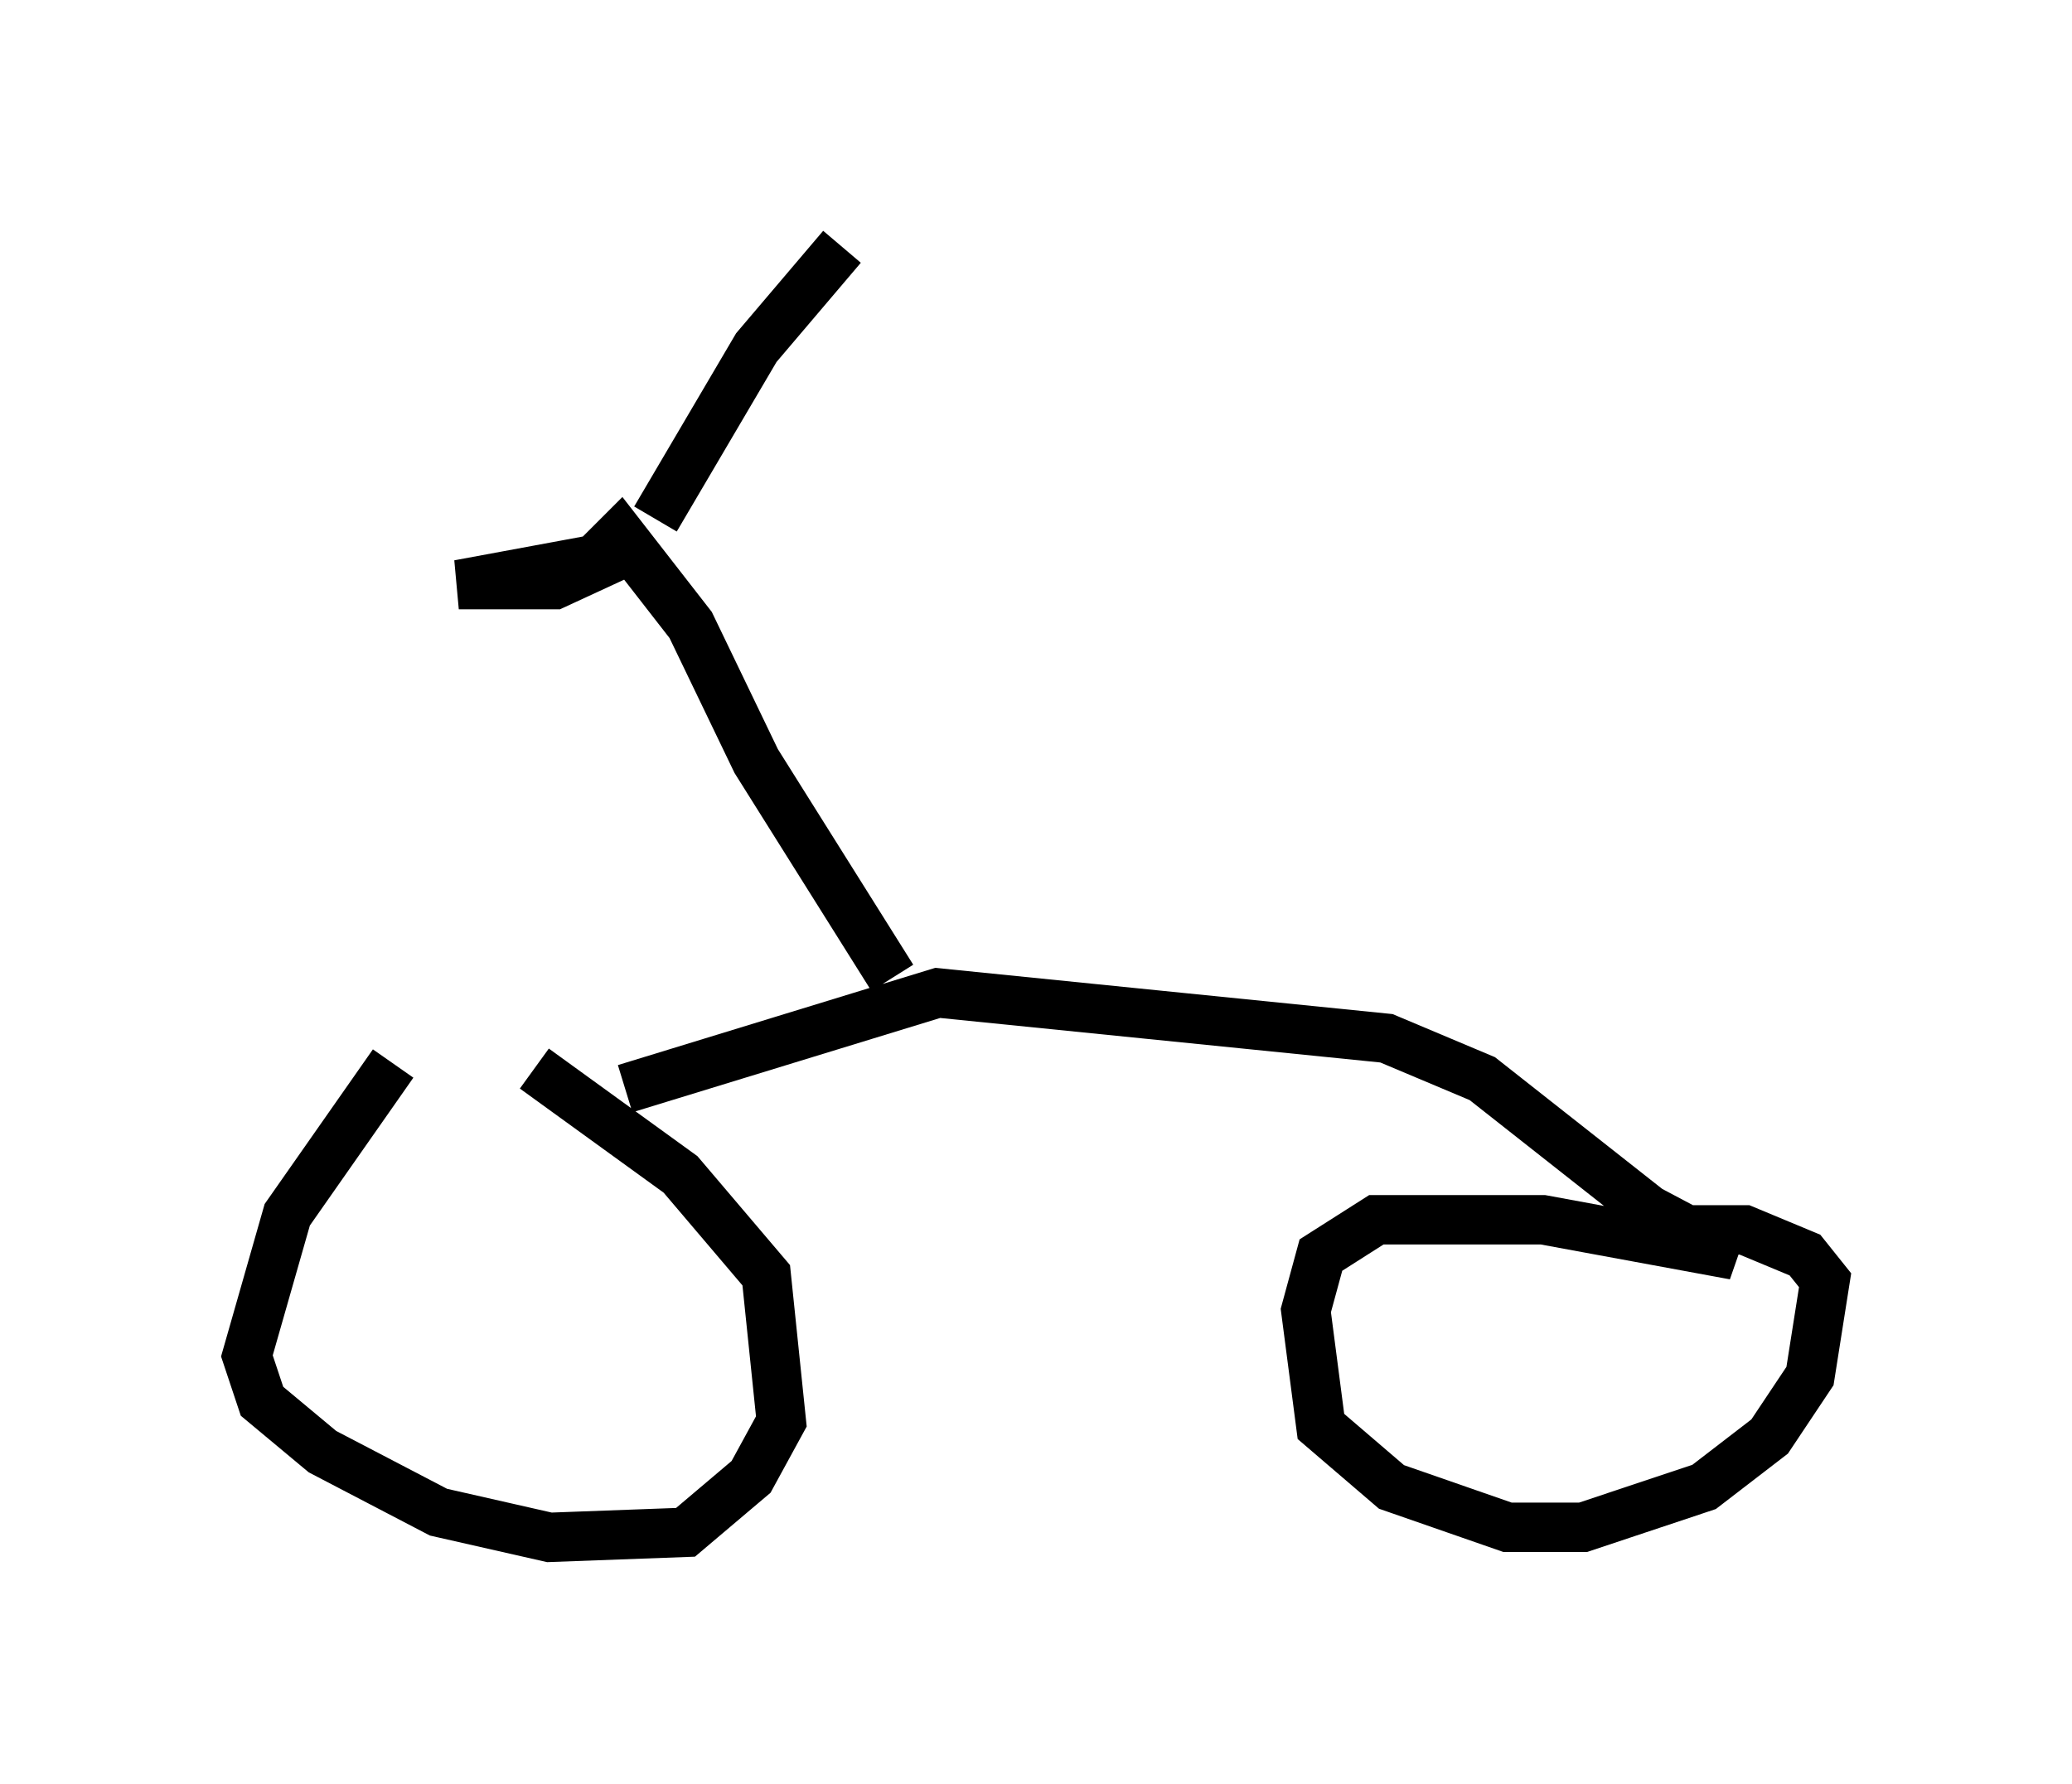 <?xml version="1.0" encoding="utf-8" ?>
<svg baseProfile="full" height="36.134" version="1.1" width="41.952" xmlns="http://www.w3.org/2000/svg" xmlns:ev="http://www.w3.org/2001/xml-events" xmlns:xlink="http://www.w3.org/1999/xlink"><defs /><rect fill="white" height="36.134" width="41.952" x="0" y="0" /><path d="M11.023, 21.538 m-3.063, 0.0 l-2.144, 3.063 -0.817, 2.858 l0.306, 0.919 1.225, 1.021 l2.348, 1.225 2.246, 0.51 l2.756, -0.102 1.327, -1.123 l0.613, -1.123 -0.306, -2.96 l-1.735, -2.042 -2.96, -2.144 m1.838, 0.408 l6.329, -1.94 9.086, 0.919 l1.94, 0.817 3.369, 2.654 l1.735, 0.919 -3.879, -0.715 l-3.369, 0.0 -1.123, 0.715 l-0.306, 1.123 0.306, 2.348 l1.429, 1.225 2.348, 0.817 l1.531, 0.0 2.45, -0.817 l1.327, -1.021 0.817, -1.225 l0.306, -1.94 -0.408, -0.51 l-1.225, -0.51 -1.838, 0.0 m-15.415, -5.104 l-2.756, -4.39 -1.327, -2.756 l-1.429, -1.838 -0.51, 0.51 l-2.756, 0.51 1.94, 0.0 l1.327, -0.613 m0.715, -0.715 l2.042, -3.471 1.735, -2.042 " fill="none" stroke="black" stroke-width="1" /></svg>